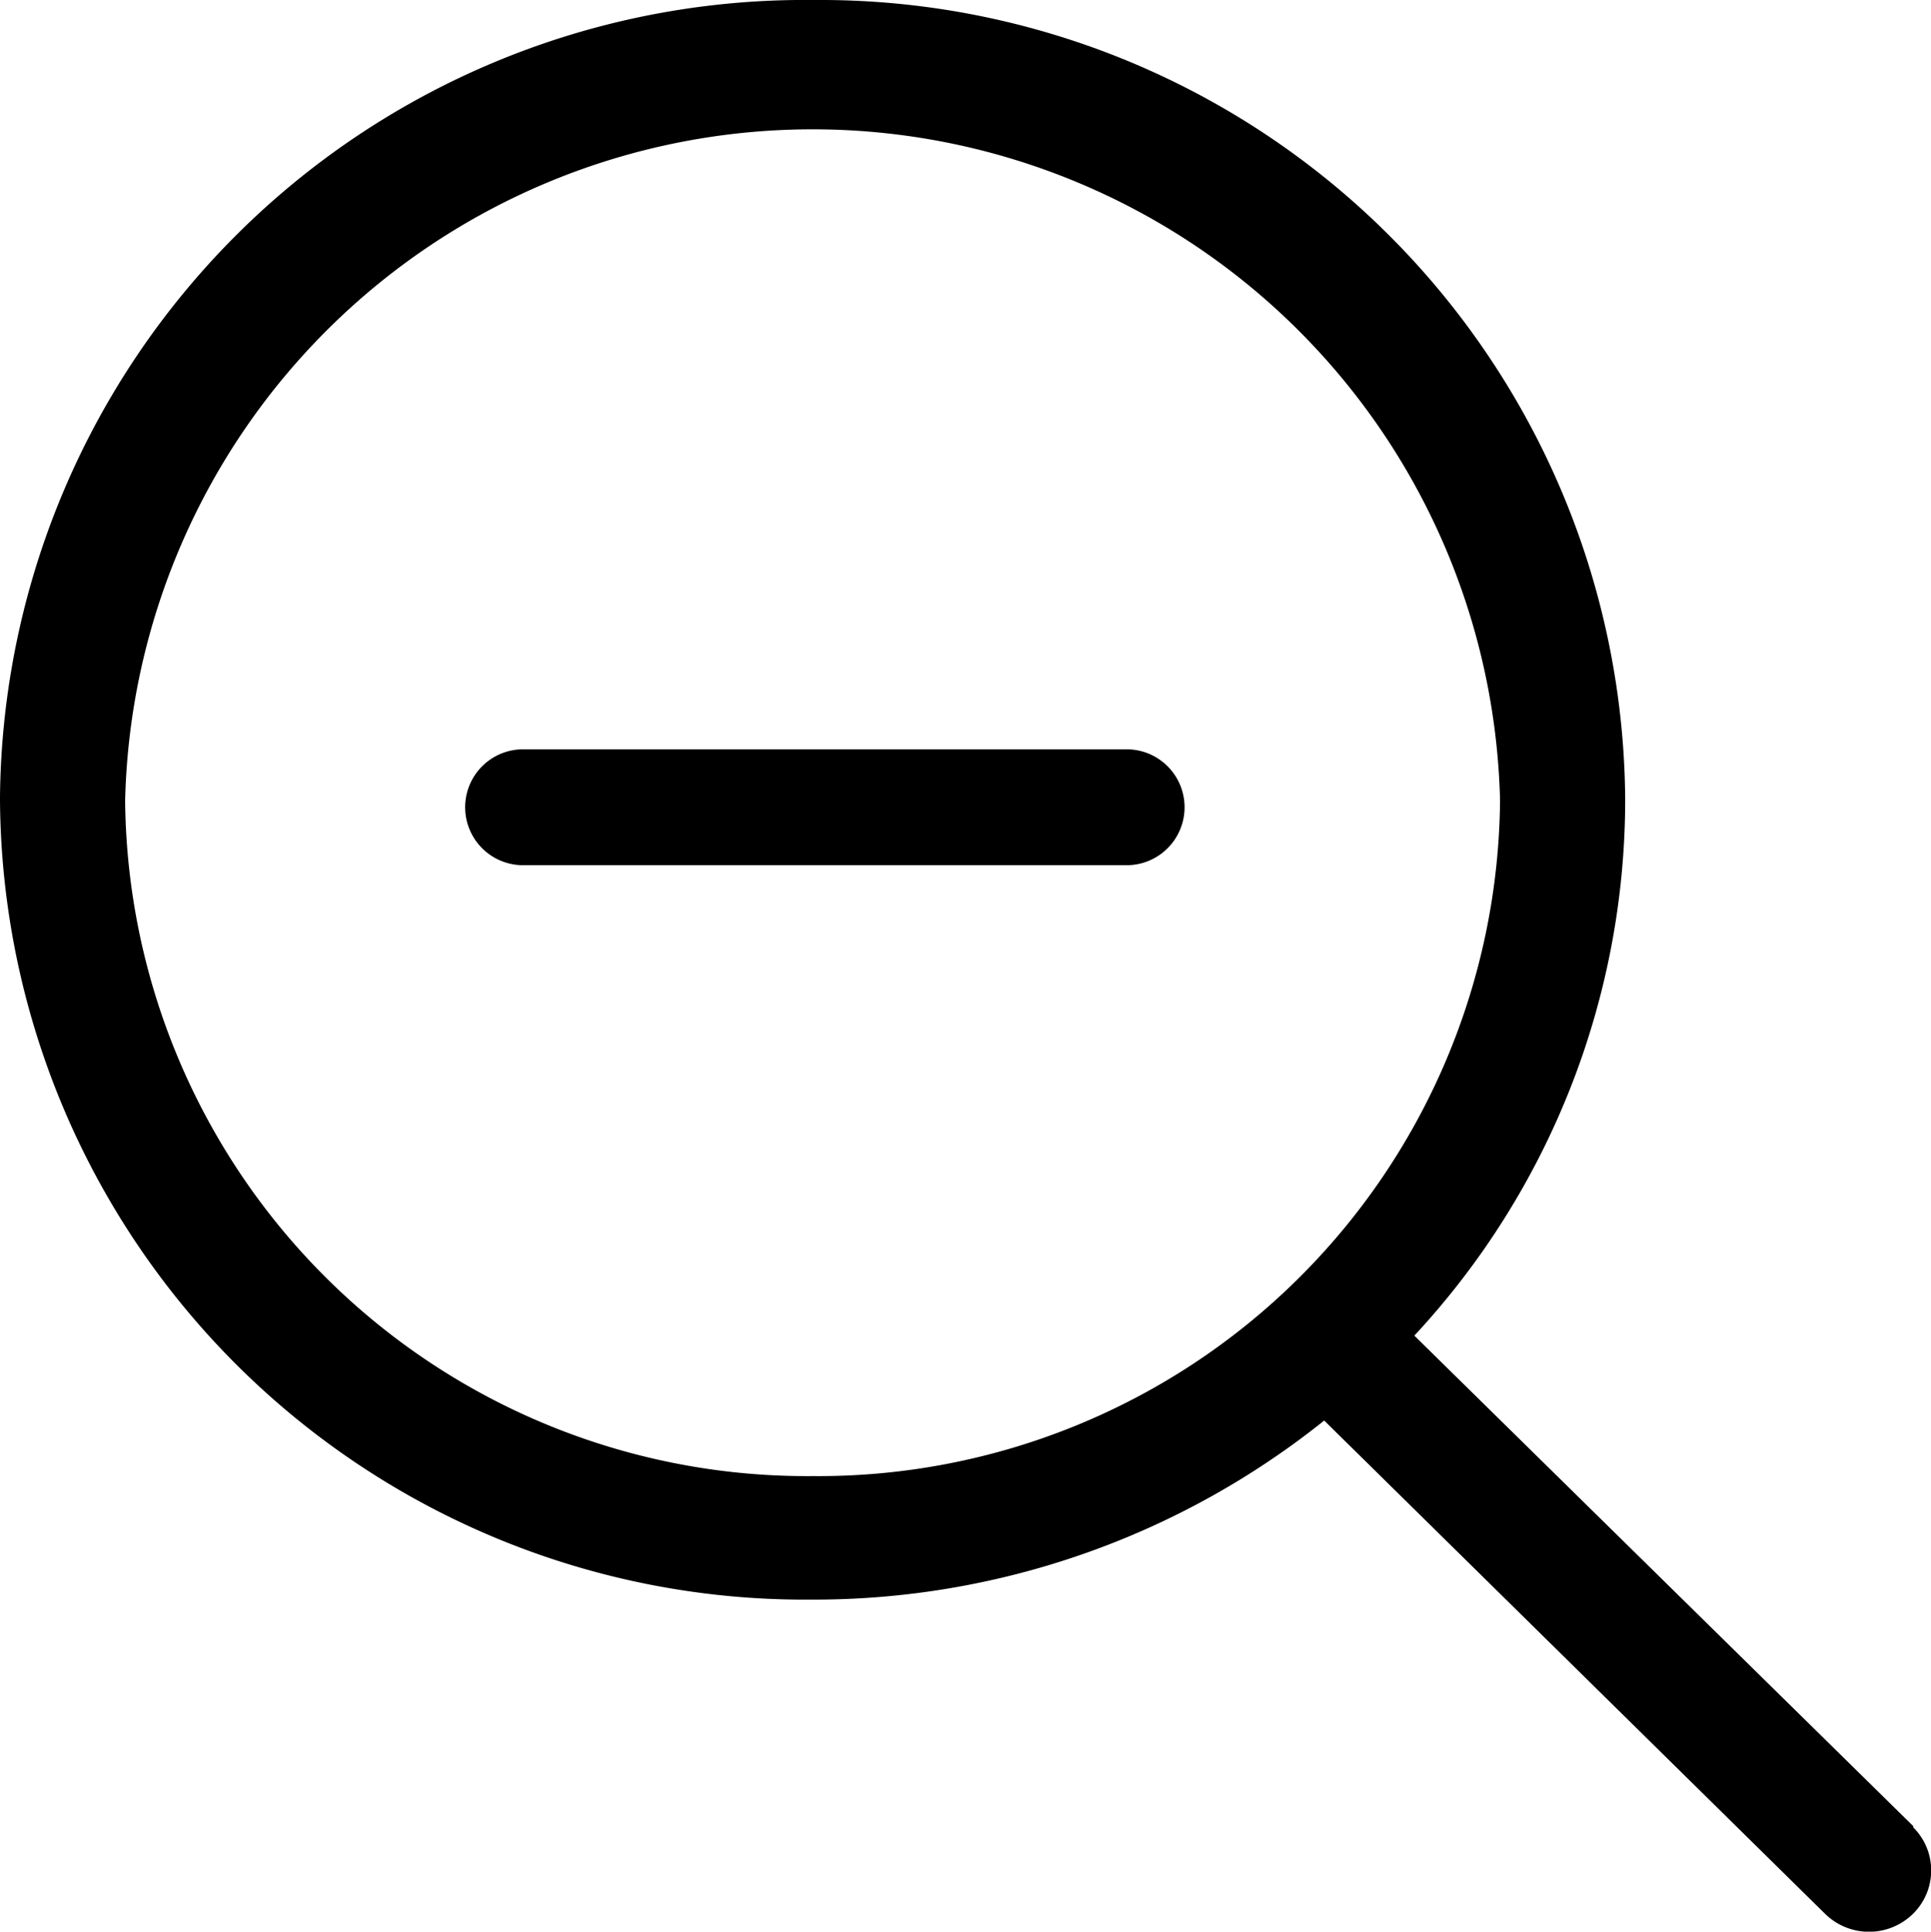 <svg xmlns="http://www.w3.org/2000/svg" viewBox="0 0 47.99 48">
    <path d="M20.2,36.68A16.94,16.94,0,0,1,3.11,19.89h0a17.09,17.09,0,0,1,34.17,0A16.94,16.94,0,0,1,20.2,36.68Zm27.35,8.7L35.15,33.19a19.57,19.57,0,0,0,5.24-13.31A20,20,0,0,0,20.27,0H20.2A20,20,0,0,0,0,19.8H0v.08A20,20,0,0,0,20.13,39.75h.07A20.29,20.29,0,0,0,32.91,35.3L45.35,47.55a1.56,1.56,0,0,0,2.2,0,1.51,1.51,0,0,0,0-2.14h0ZM28,18.62H13a1.44,1.44,0,1,0,0,2.88H28a1.44,1.44,0,1,0,0-2.88ZM20.2,36.68A16.94,16.94,0,0,1,3.11,19.89h0a17.09,17.09,0,0,1,34.17,0A16.94,16.94,0,0,1,20.2,36.68Zm27.35,8.7L35.15,33.19a19.57,19.57,0,0,0,5.24-13.31A20,20,0,0,0,20.27,0H20.2A20,20,0,0,0,0,19.8H0v.08A20,20,0,0,0,20.13,39.75h.07A20.29,20.29,0,0,0,32.91,35.3L45.35,47.55a1.56,1.56,0,0,0,2.2,0,1.51,1.51,0,0,0,0-2.14h0ZM28,18.62H13a1.44,1.44,0,1,0,0,2.88H28a1.44,1.44,0,1,0,0-2.88Z"/>
</svg>